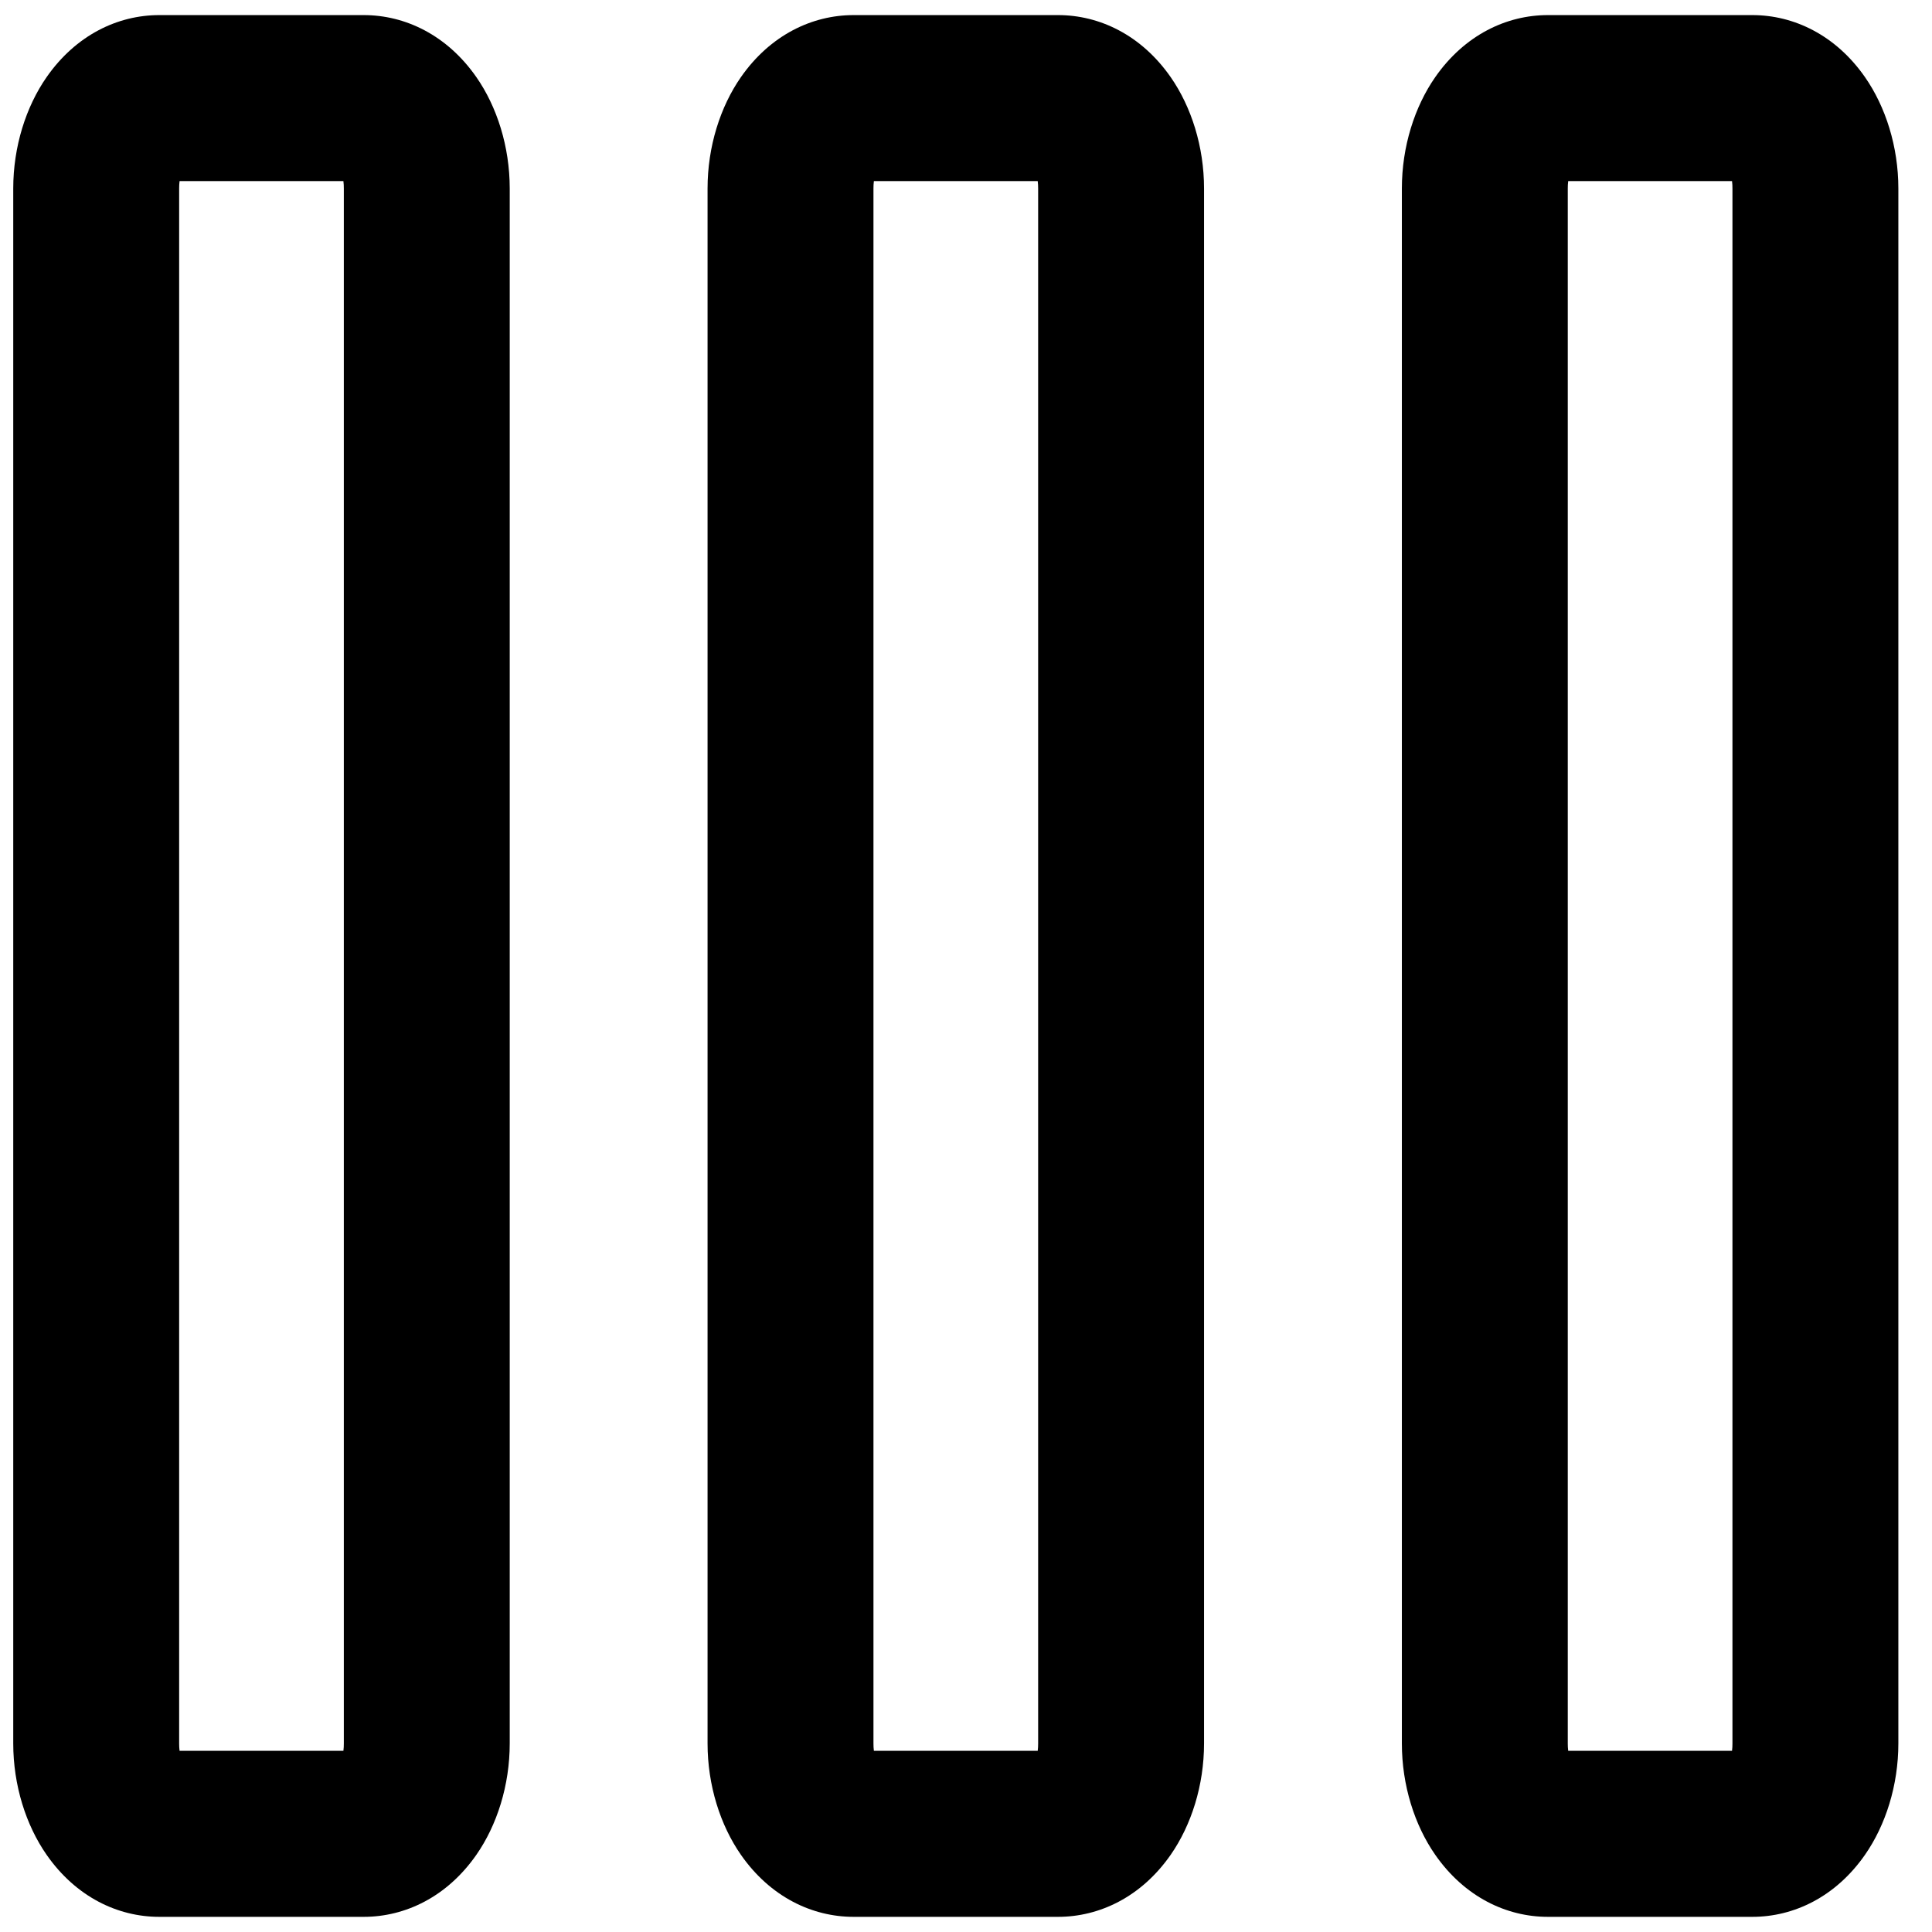 <svg width="100%" height="100%" viewBox="0 0 512 512" version="1.1" xmlns="http://www.w3.org/2000/svg" xmlns:xlink="http://www.w3.org/1999/xlink" xml:space="preserve" xmlns:serif="http://www.serif.com/" style="fill-rule:evenodd;clip-rule:evenodd;stroke-linejoin:round;stroke-miterlimit:2;">
    <g transform="matrix(0.466,0,0,2.893,15.707,-37.648)">
        <path d="M173.141,14.396C196.716,14.396 220.516,16.224 237.187,20.076C248.94,22.792 256.174,26.445 256.174,30.286L256.174,172.714C256.174,176.555 248.94,180.208 237.187,182.924C220.516,186.776 196.716,188.604 173.141,188.604L56.859,188.604C33.284,188.604 9.484,186.776 -7.187,182.924C-18.94,180.208 -26.174,176.555 -26.174,172.714L-26.174,30.286C-26.174,26.445 -18.94,22.792 -7.187,20.076C9.484,16.224 33.284,14.396 56.859,14.396L173.141,14.396ZM68.414,29.604C68.229,29.824 68.174,30.055 68.174,30.286L68.174,172.714C68.174,172.945 68.229,173.176 68.414,173.396L161.586,173.396C161.771,173.176 161.826,172.945 161.826,172.714L161.826,30.286C161.826,30.055 161.771,29.824 161.586,29.604L68.414,29.604Z"/>
    </g>
    <g transform="matrix(0.466,0,0,2.893,383.707,-37.648)">
        <path d="M173.141,14.396C196.716,14.396 220.516,16.224 237.187,20.076C248.94,22.792 256.174,26.445 256.174,30.286L256.174,172.714C256.174,176.555 248.94,180.208 237.187,182.924C220.516,186.776 196.716,188.604 173.141,188.604L56.859,188.604C33.284,188.604 9.484,186.776 -7.187,182.924C-18.94,180.208 -26.174,176.555 -26.174,172.714L-26.174,30.286C-26.174,26.445 -18.94,22.792 -7.187,20.076C9.484,16.224 33.284,14.396 56.859,14.396L173.141,14.396ZM68.414,29.604C68.229,29.824 68.174,30.055 68.174,30.286L68.174,172.714C68.174,172.945 68.229,173.176 68.414,173.396L161.586,173.396C161.771,173.176 161.826,172.945 161.826,172.714L161.826,30.286C161.826,30.055 161.771,29.824 161.586,29.604L68.414,29.604Z"/>
    </g>
    <g transform="matrix(0.466,0,0,2.893,199.707,-37.648)">
        <path d="M173.141,14.396C196.716,14.396 220.516,16.224 237.187,20.076C248.94,22.792 256.174,26.445 256.174,30.286L256.174,172.714C256.174,176.555 248.94,180.208 237.187,182.924C220.516,186.776 196.716,188.604 173.141,188.604L56.859,188.604C33.284,188.604 9.484,186.776 -7.187,182.924C-18.94,180.208 -26.174,176.555 -26.174,172.714L-26.174,30.286C-26.174,26.445 -18.94,22.792 -7.187,20.076C9.484,16.224 33.284,14.396 56.859,14.396L173.141,14.396ZM68.414,29.604C68.229,29.824 68.174,30.055 68.174,30.286L68.174,172.714C68.174,172.945 68.229,173.176 68.414,173.396L161.586,173.396C161.771,173.176 161.826,172.945 161.826,172.714L161.826,30.286C161.826,30.055 161.771,29.824 161.586,29.604L68.414,29.604Z"/>
    </g>
</svg>
